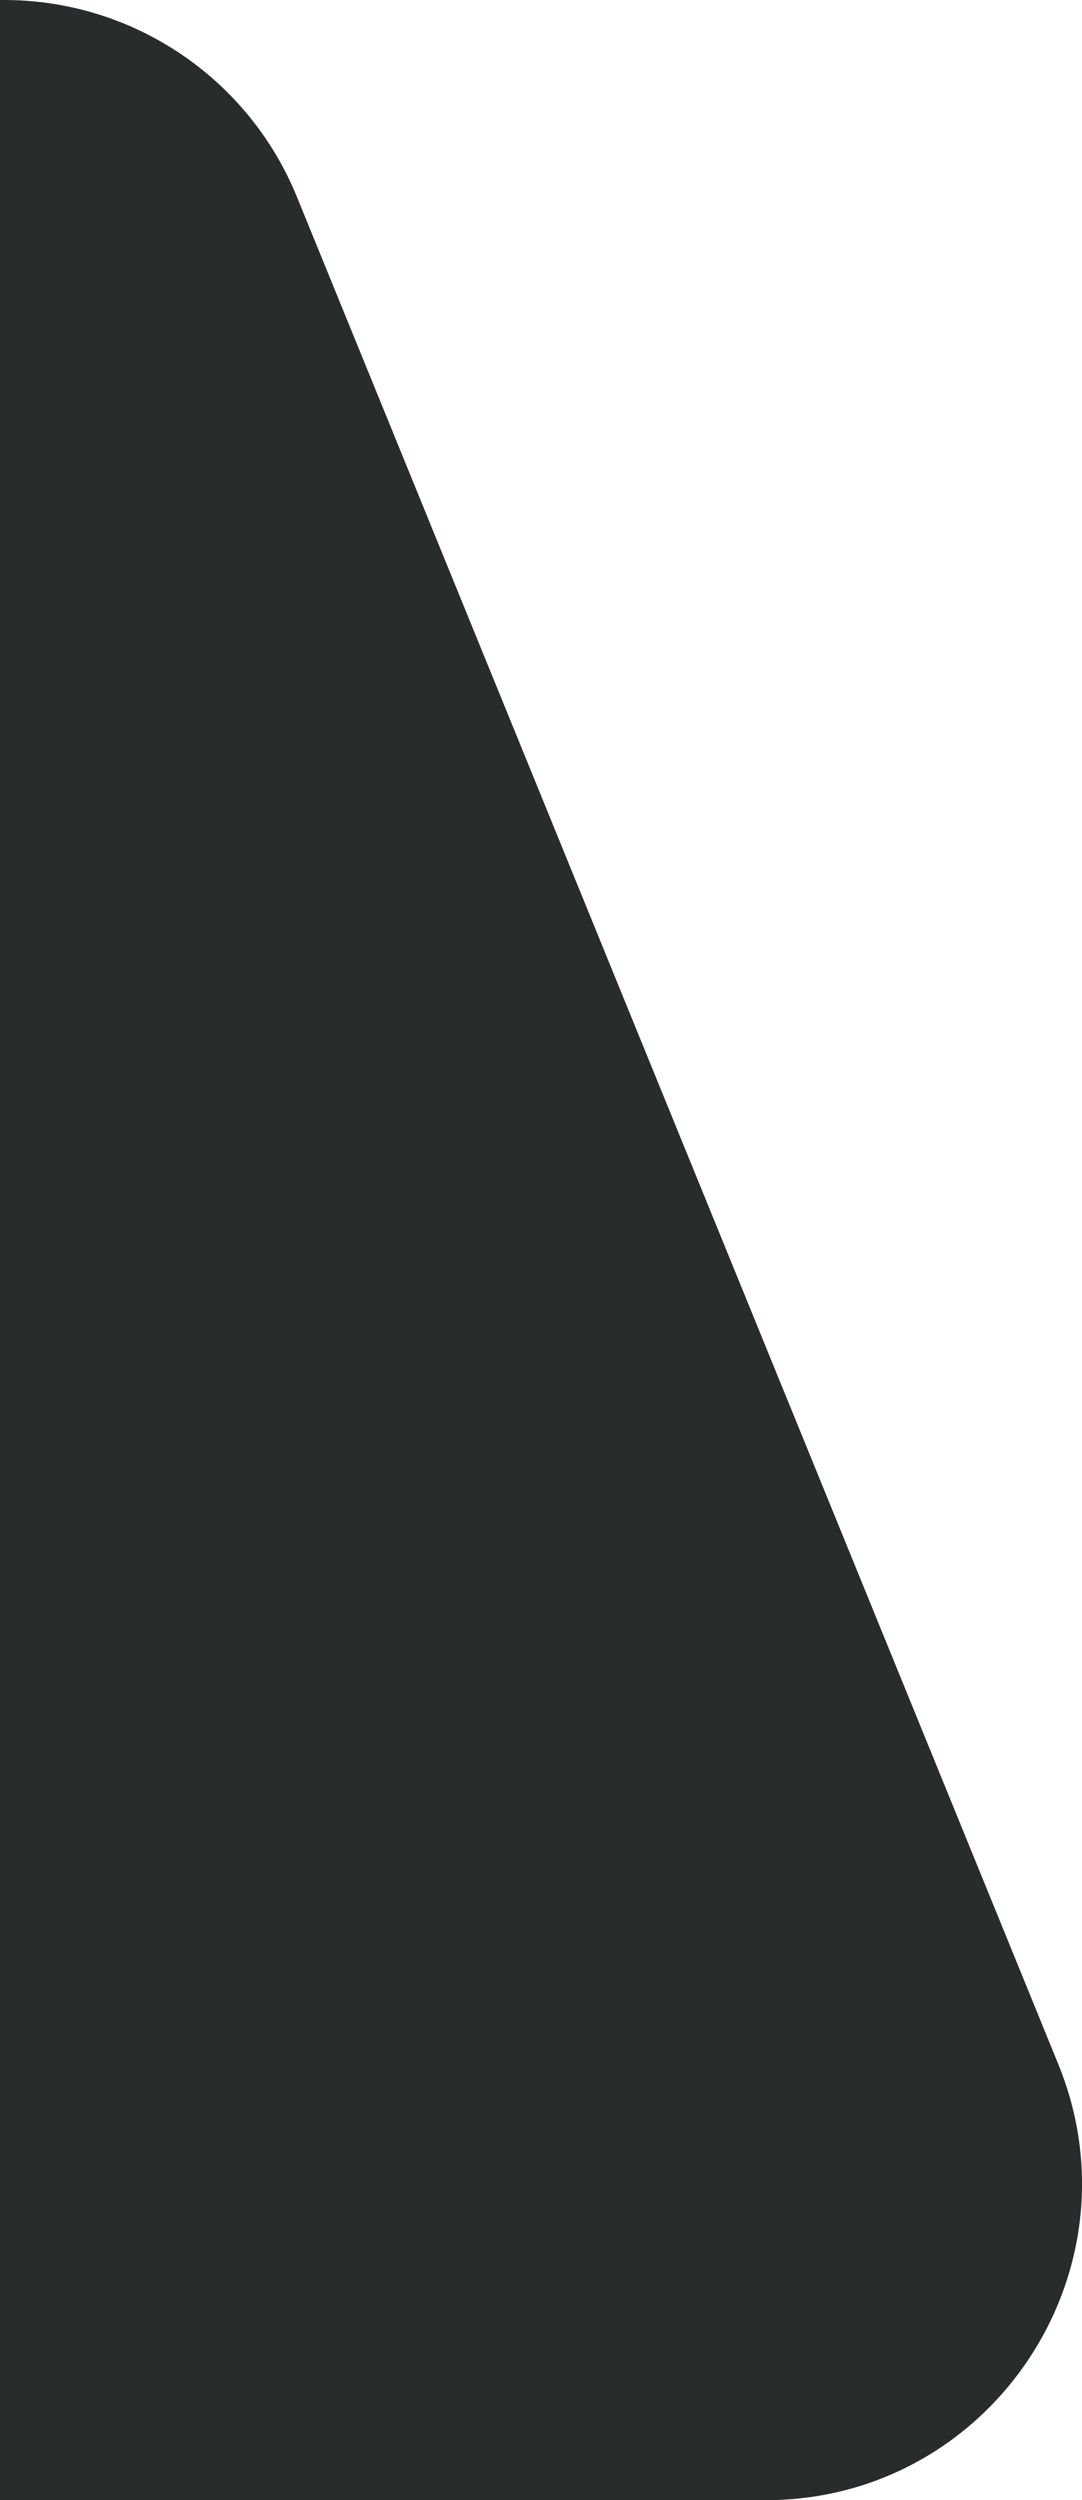 <?xml version="1.0" encoding="UTF-8" standalone="no"?>
<!-- Created with Inkscape (http://www.inkscape.org/) -->

<svg
   width="18.105mm"
   height="41.804mm"
   viewBox="0 0 18.105 41.804"
   version="1.1"
   id="svg1441"
   inkscape:export-filename="bitmap.svg"
   inkscape:export-xdpi="96"
   inkscape:export-ydpi="96"
   xmlns:inkscape="http://www.inkscape.org/namespaces/inkscape"
   xmlns:sodipodi="http://sodipodi.sourceforge.net/DTD/sodipodi-0.dtd"
   xmlns="http://www.w3.org/2000/svg"
   xmlns:svg="http://www.w3.org/2000/svg"
    preserveAspectRatio="none">
  
  <defs
     id="defs1438" />
  <g
     inkscape:label="Layer 1"
     inkscape:groupmode="layer"
     id="layer1"
     transform="translate(-65.848,-88.991)">
    <path
       id="path1421"
       d="m 65.848,88.991 h 0.069 c 2.151,0 4.087,1.301 4.9,3.293 L 83.556,123.504 c 1.42,3.481 -1.14,7.291 -4.899,7.291 H 65.848"
       style="fill:#292c2d;fill-opacity:1;stroke-width:0.265" />
  </g>
</svg>
